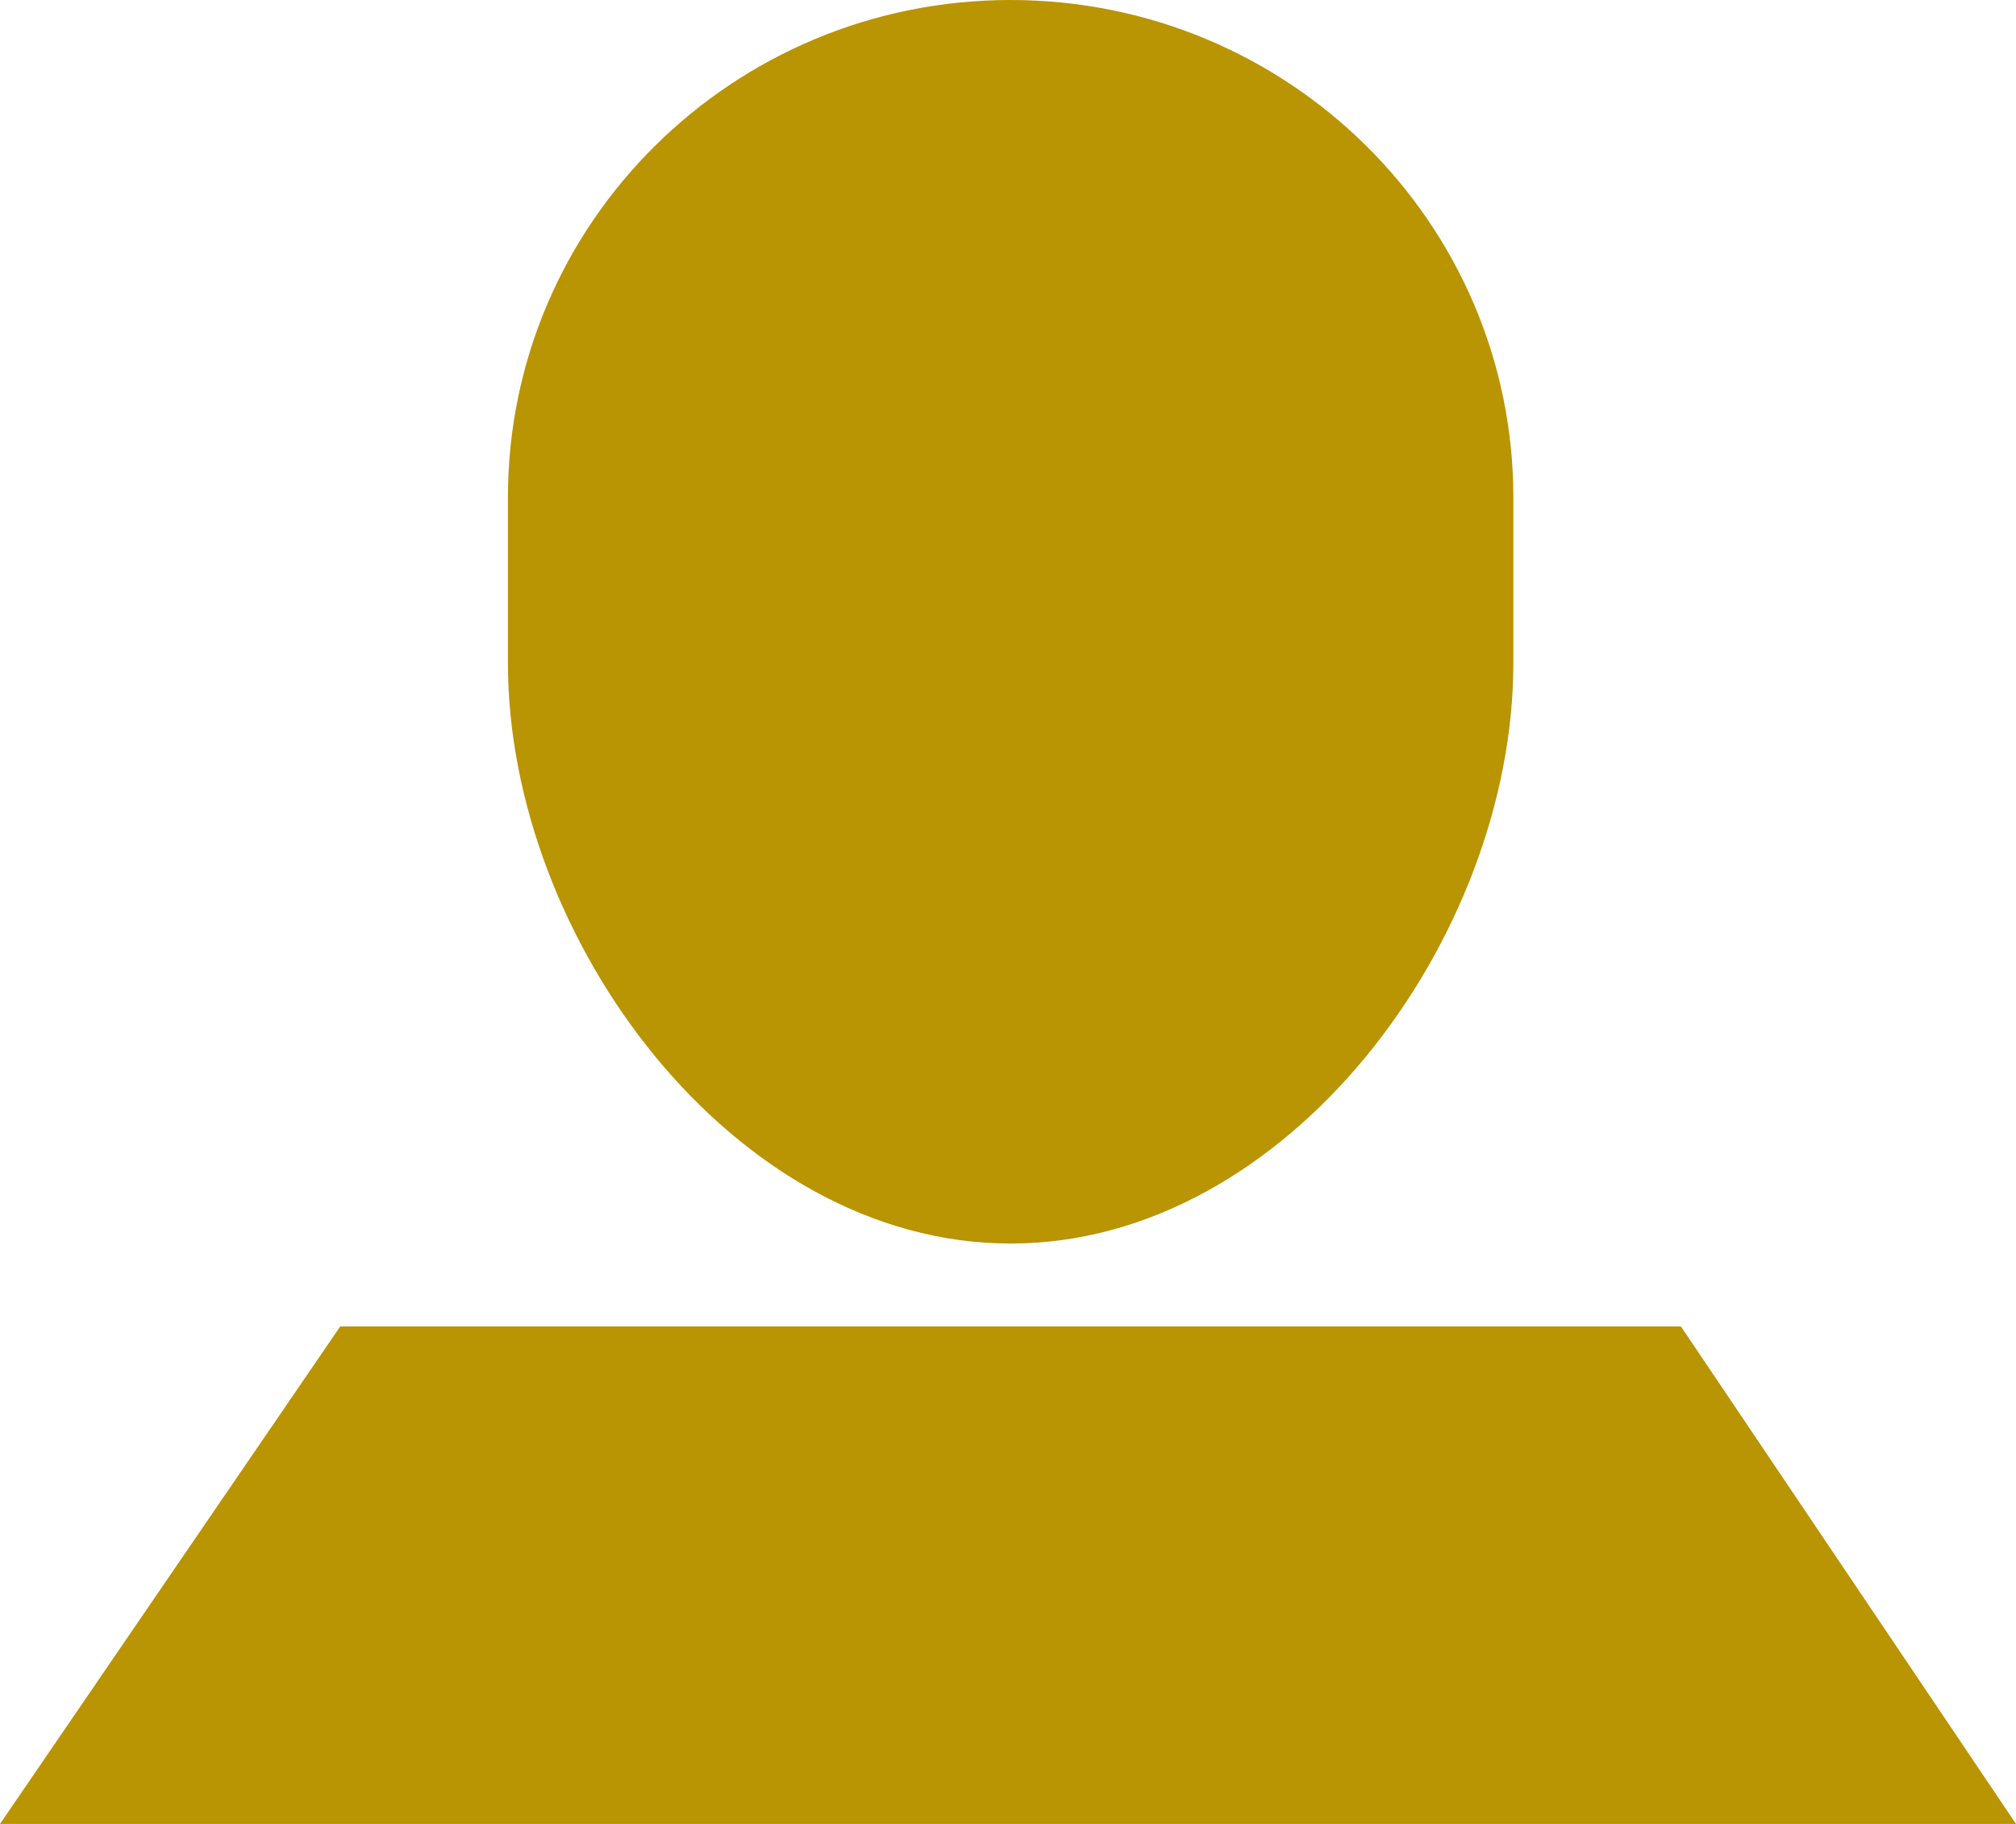 <svg xmlns="http://www.w3.org/2000/svg" width="21" height="19" viewBox="0 0 21 19"><g><g><path fill="#b99403" d="M21 19l-3.49-5.182H3.544L0 19zM15.764 6.909V5.182C15.764 2.32 13.419 0 10.527 0S5.291 2.32 5.291 5.182v1.727c0 2.862 2.344 6.045 5.236 6.045s5.237-3.183 5.237-6.045z"/></g></g></svg>